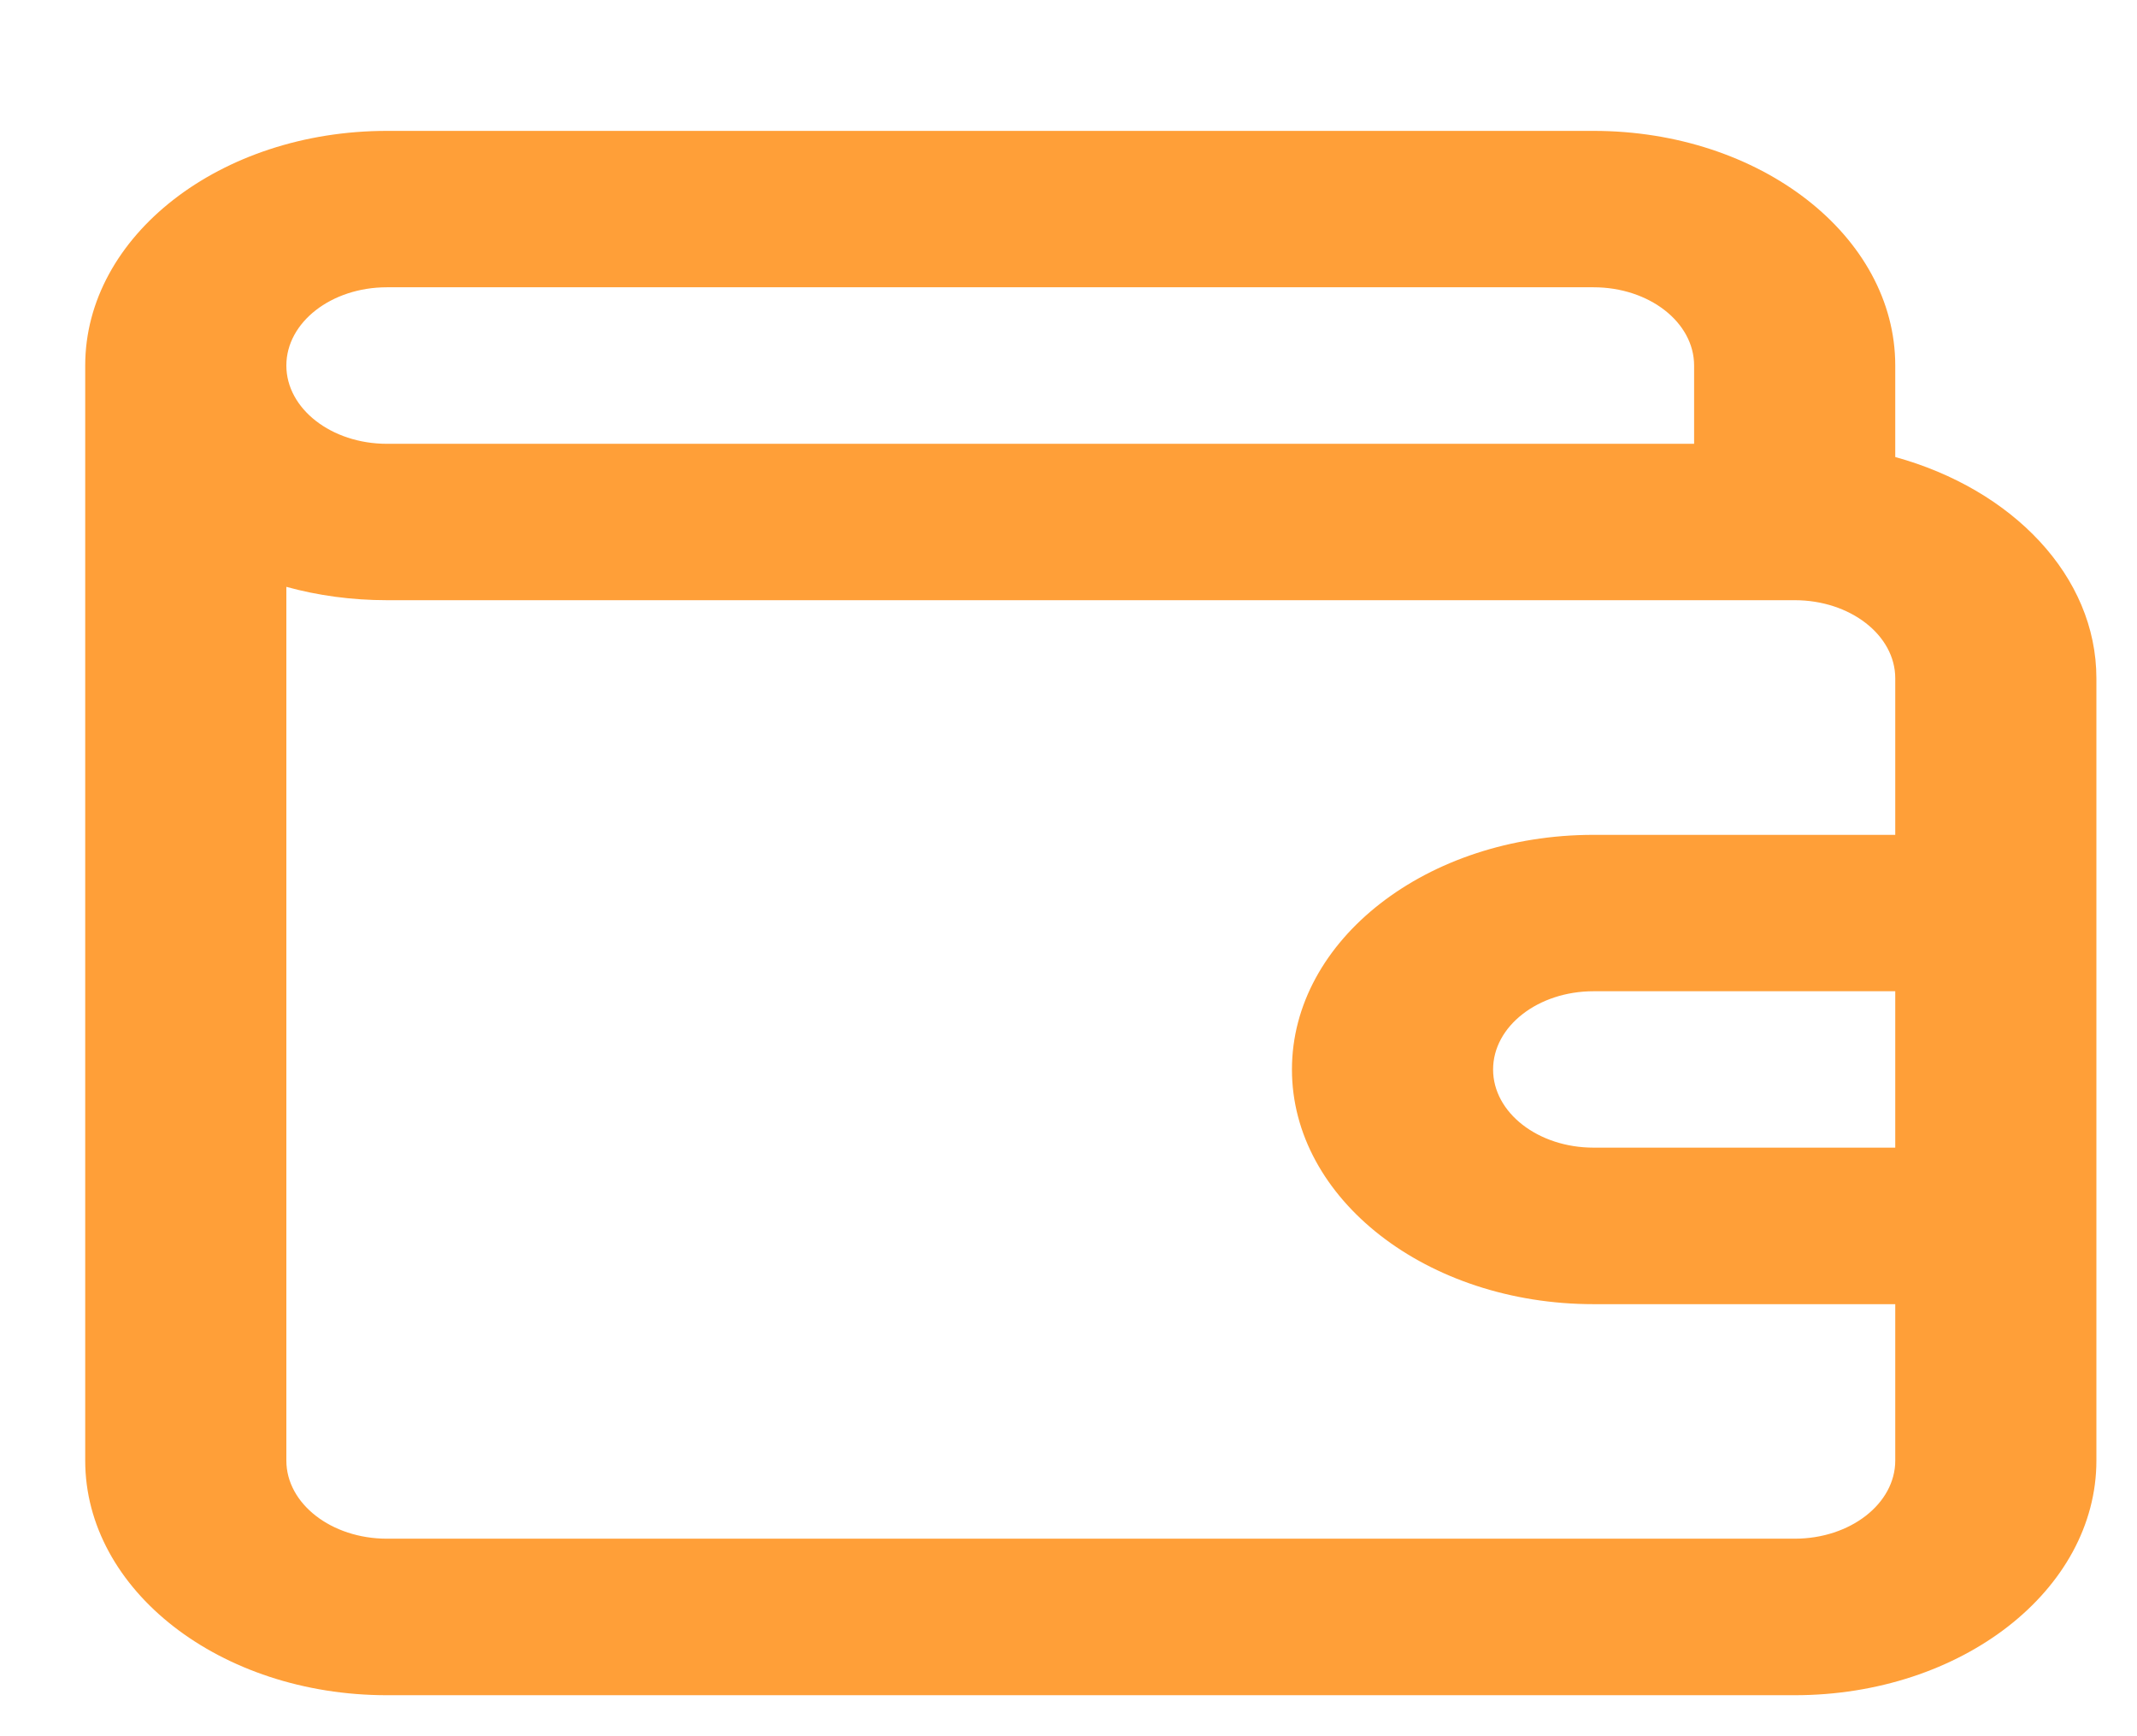 <?xml version="1.0" encoding="UTF-8" standalone="no"?><svg width='16' height='13' viewBox='0 0 16 13' fill='none' xmlns='http://www.w3.org/2000/svg'>
<path fill-rule='evenodd' clip-rule='evenodd' d='M14.19 3.422V2.737C14.19 1.767 13.179 0.98 11.931 0.98H2.897C1.649 0.98 0.638 1.767 0.638 2.737V10.936C0.638 11.906 1.649 12.693 2.897 12.693H13.437C14.685 12.693 15.696 11.906 15.696 10.936V5.079C15.696 4.314 15.068 3.664 14.19 3.422ZM2.144 2.737C2.144 2.413 2.481 2.151 2.897 2.151H11.931C12.347 2.151 12.684 2.413 12.684 2.737V3.323H2.897C2.481 3.323 2.144 3.06 2.144 2.737ZM2.144 4.394C2.379 4.459 2.633 4.494 2.897 4.494H13.437C13.853 4.494 14.19 4.756 14.19 5.079V6.251H11.931C10.684 6.251 9.673 7.037 9.673 8.008C9.673 8.978 10.684 9.765 11.931 9.765H14.19V10.936C14.19 11.259 13.853 11.521 13.437 11.521H2.897C2.481 11.521 2.144 11.259 2.144 10.936V4.394ZM11.931 7.422H14.19V8.593H11.931C11.516 8.593 11.179 8.331 11.179 8.008C11.179 7.684 11.516 7.422 11.931 7.422Z' fill='#FF9F38'/>
</svg>
